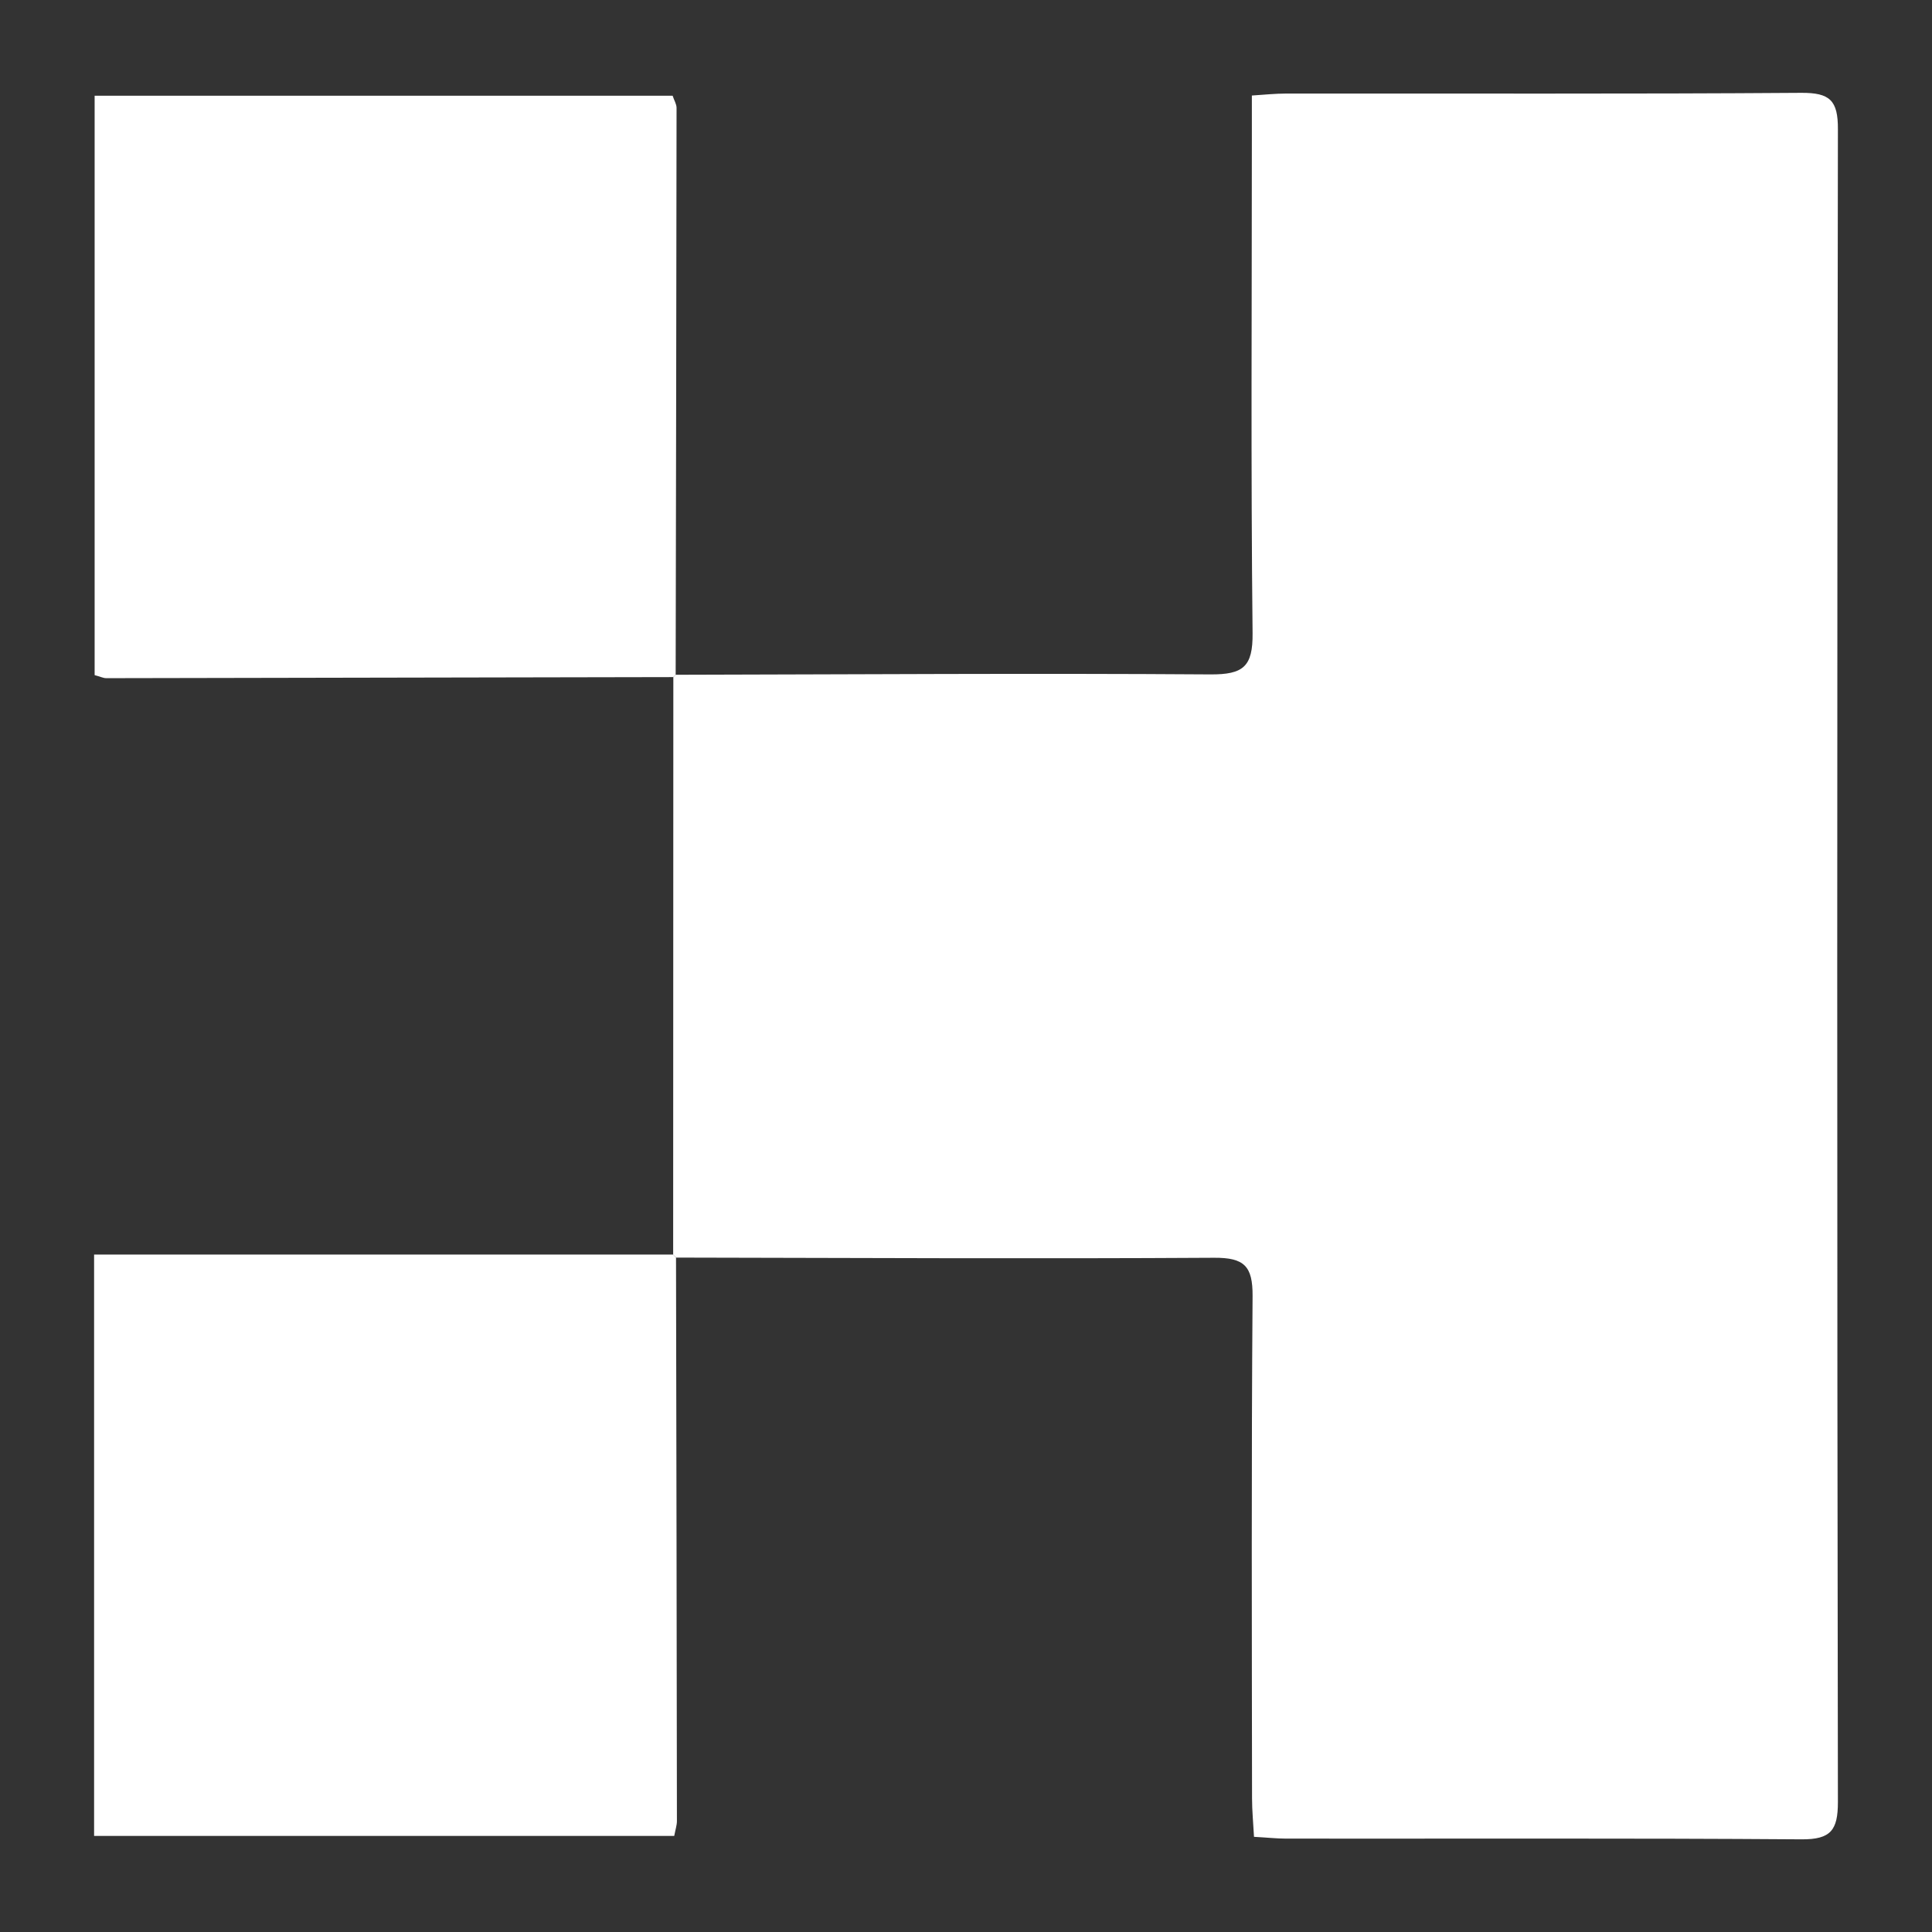 <?xml version="1.0" encoding="utf-8"?>
<!-- Generator: Adobe Illustrator 27.2.0, SVG Export Plug-In . SVG Version: 6.00 Build 0)  -->
<svg version="1.1" id="Capa_1" xmlns="http://www.w3.org/2000/svg" xmlns:xlink="http://www.w3.org/1999/xlink" x="0px" y="0px"
	 viewBox="0 0 1080 1080" style="enable-background:new 0 0 1080 1080;" xml:space="preserve">
<rect x="0" y="0" width="1080" height="1080" fill="#333333" stroke="none"/>
<style type="text/css">
	.st0{fill:#FFFFFF;}
</style>
<g>
	<path class="st0" d="M376.3,701.4c0-107.6,0.1-215.3,0.1-322.9l1.3-1.3c99.6-0.2,199.3-0.9,298.9-0.2c18.4,0.1,23.8-4.3,23.6-23.1
		c-1-92.3-0.4-184.7-0.4-277.1c0-7.2,0-14.4,0-23.4c7.4-0.5,13.3-1.1,19.1-1.1c96-0.1,192,0.3,288-0.4c16-0.1,20.6,4.2,20.5,20.4
		c-0.5,311.7-0.5,623.4,0,935.1c0,15.7-4,20.9-20.3,20.8c-96-0.7-192-0.3-288-0.4c-5.4,0-10.7-0.6-18.1-1
		c-0.4-7.6-1.1-14.6-1.1-21.6c-0.1-93.6-0.4-187.2,0.3-280.7c0.1-16.7-4.6-21.5-21.5-21.4c-100.2,0.6-200.5,0.1-300.7-0.1
		C377.3,702.4,376.8,701.9,376.3,701.4z"/>
	<path class="st0" d="M376.4,378.5c-105.7,0.2-211.3,0.4-317,0.6c-1.7,0-3.4-0.9-6.5-1.7c0-107.5,0-215.1,0-323.9
		c108.1,0,215.3,0,323.1,0c0.8,2.5,2.2,4.7,2.2,6.8c-0.1,105.7-0.3,211.3-0.5,317C377.7,377.2,376.4,378.5,376.4,378.5z"/>
	<path class="st0" d="M377.9,702.9c0.2,105,0.4,210.1,0.5,315.1c0,2.3-0.8,4.6-1.5,8.3c-107.9,0-215.5,0-324.3,0
		c0-108.1,0-215.3,0-325c108.2,0,216,0,323.7,0C376.8,701.9,377.3,702.4,377.9,702.9z"/>
</g>
</svg>
